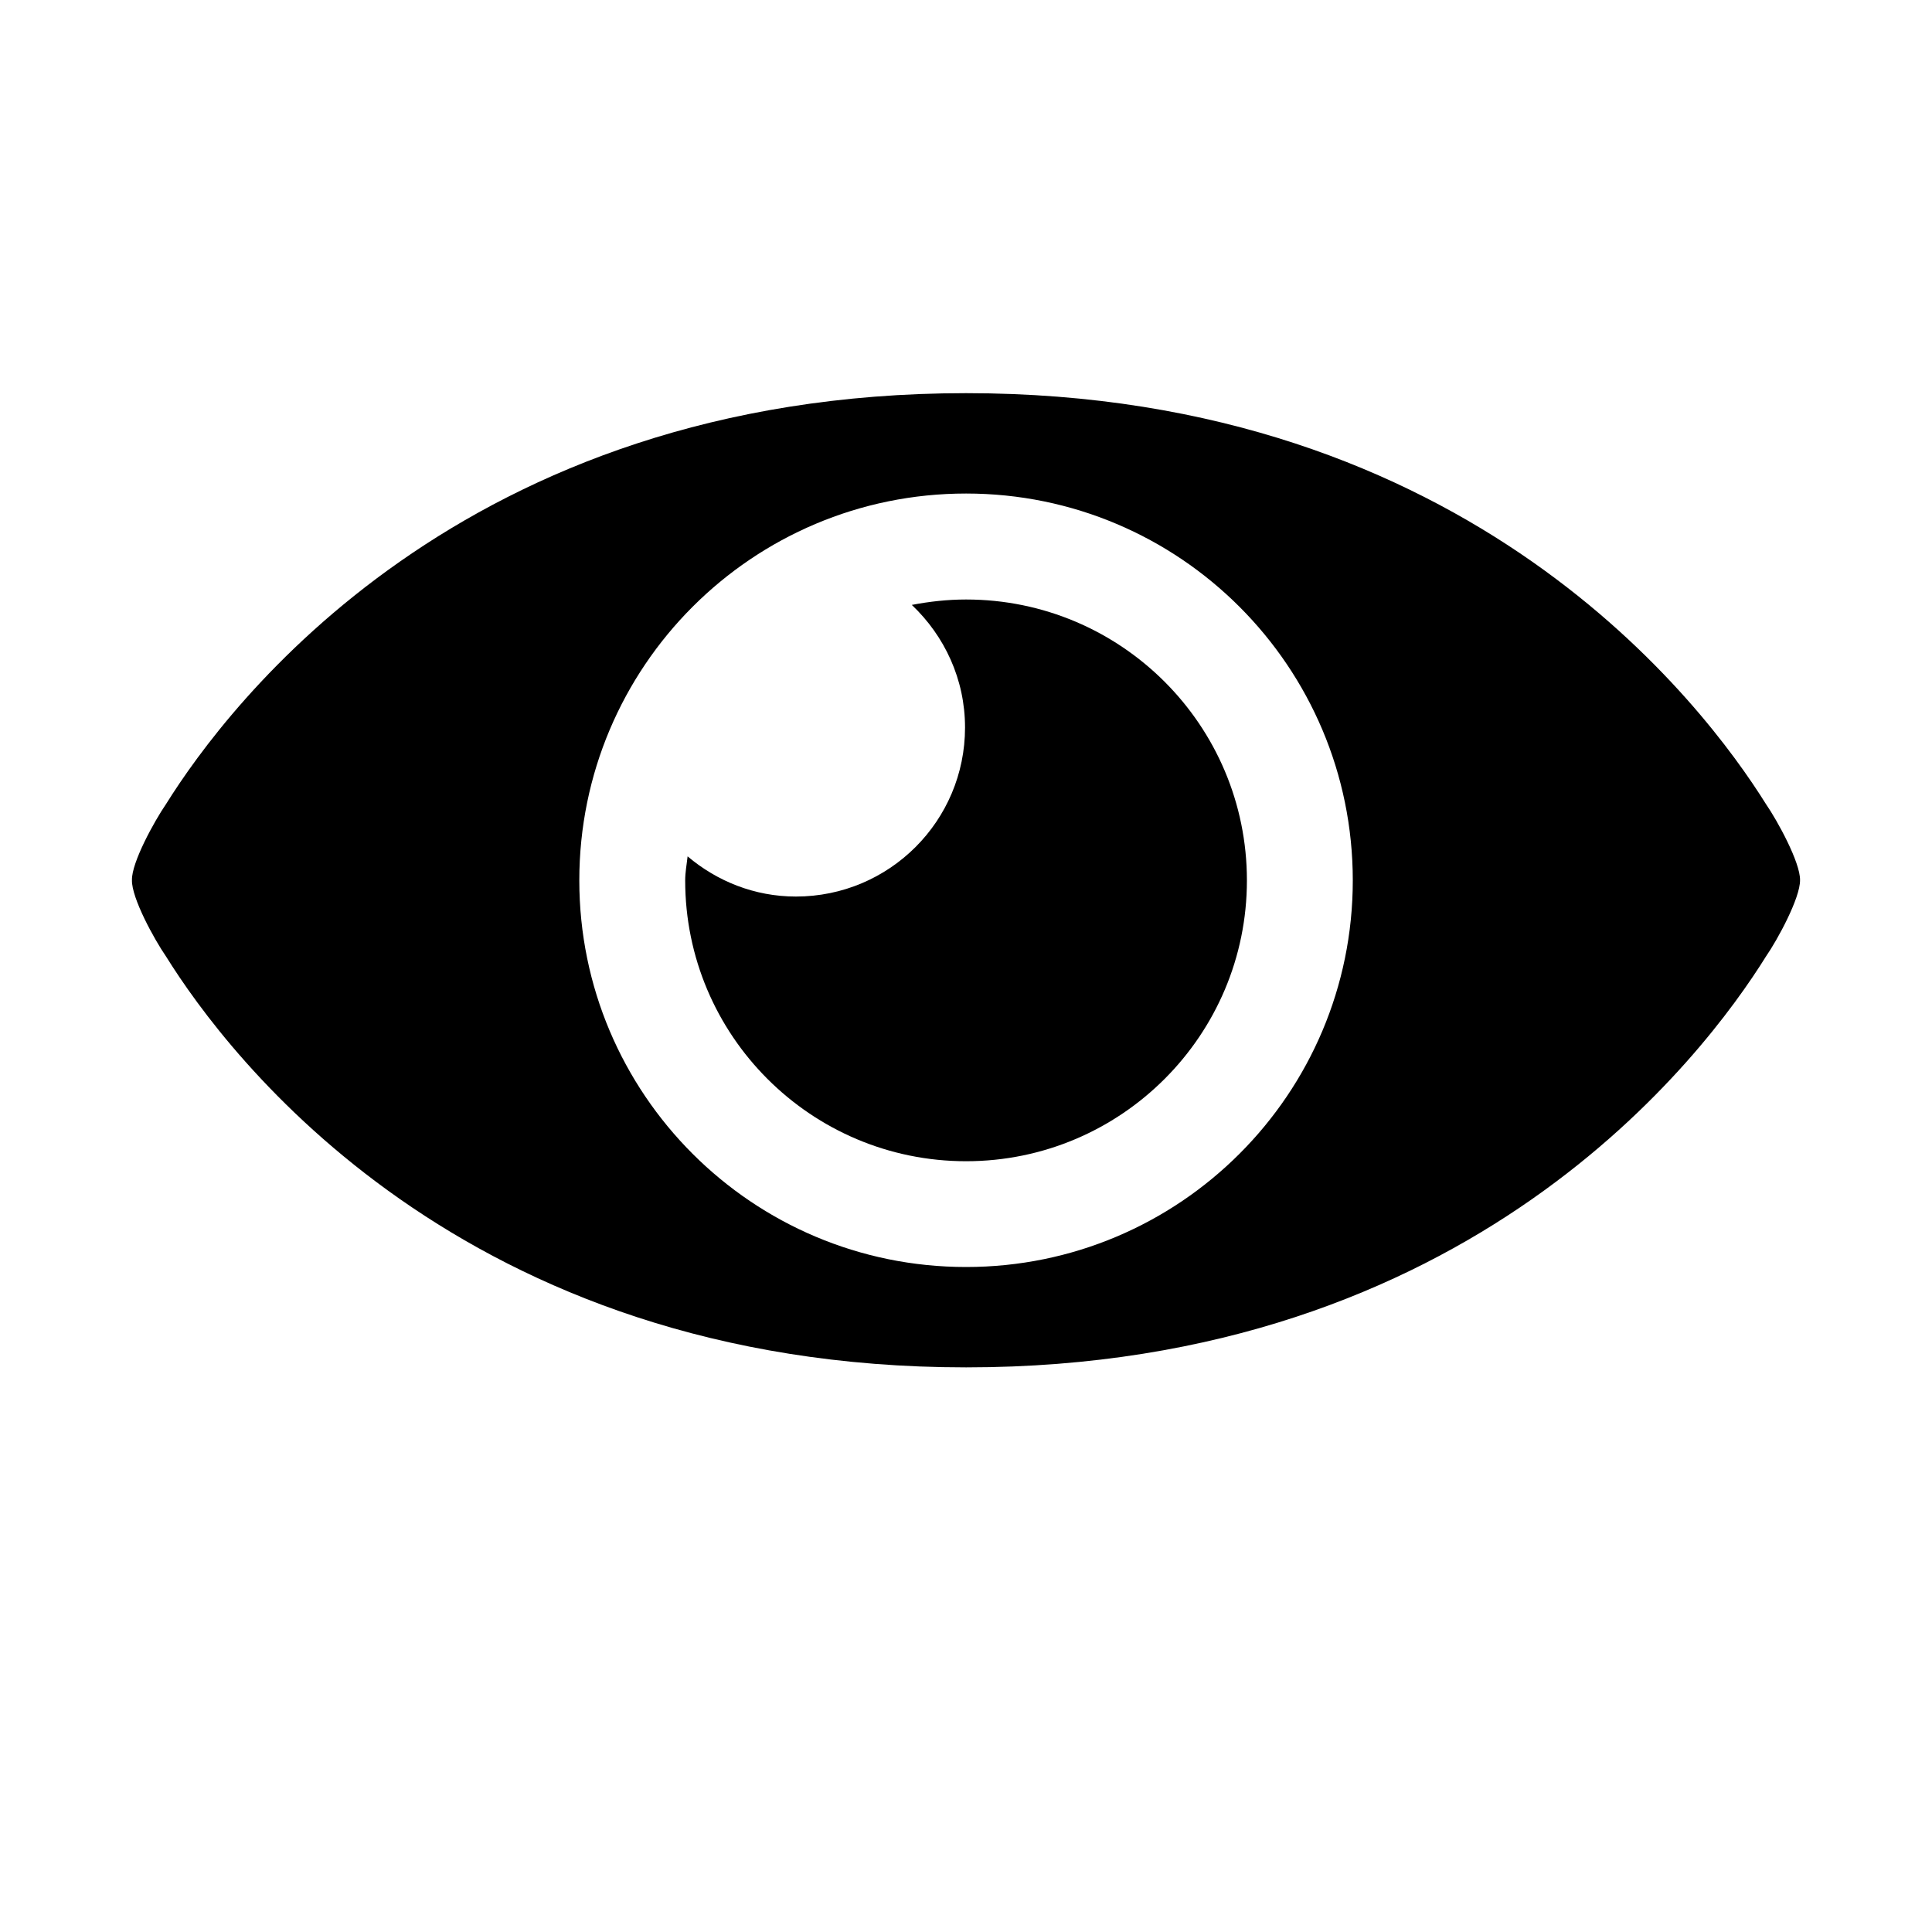 <?xml version="1.0" encoding="utf-8"?>
<!-- Generator: Adobe Illustrator 16.0.4, SVG Export Plug-In . SVG Version: 6.00 Build 0)  -->
<!DOCTYPE svg PUBLIC "-//W3C//DTD SVG 1.1//EN" "http://www.w3.org/Graphics/SVG/1.1/DTD/svg11.dtd">
<svg version="1.1" id="Layer_1" xmlns="http://www.w3.org/2000/svg" xmlns:xlink="http://www.w3.org/1999/xlink" x="0px" y="0px"
	 width="20px" height="20px" viewBox="0 0 20 20" enable-background="new 0 0 20 20" xml:space="preserve">
<g>
	<path d="M10.001,6.206c-0.192,0-0.38,0.021-0.562,0.056c0.338,0.32,0.551,0.769,0.551,1.269c0,0.967-0.783,1.75-1.751,1.75
		c-0.428,0-0.817-0.159-1.121-0.416C7.109,8.948,7.093,9.029,7.093,9.114c0,1.604,1.302,2.907,2.908,2.907
		c1.604,0,2.907-1.303,2.907-2.907C12.908,7.507,11.605,6.206,10.001,6.206z"/>
	<path d="M18.282,8.325c-0.641-1.026-3.06-4.255-8.281-4.255c-5.223,0-7.643,3.229-8.283,4.255C1.599,8.498,1.361,8.929,1.366,9.111
		C1.361,9.296,1.599,9.728,1.718,9.9c0.64,1.029,3.06,4.255,8.283,4.255c5.222,0,7.641-3.227,8.281-4.255
		c0.119-0.172,0.354-0.604,0.352-0.789C18.637,8.929,18.401,8.498,18.282,8.325z M10.001,13.116c-2.213,0-4.004-1.793-4.004-4.002
		c0-2.212,1.791-4.005,4.004-4.005c2.211,0,4.003,1.793,4.003,4.005C14.004,11.323,12.212,13.116,10.001,13.116z"/>
</g>
</svg>
